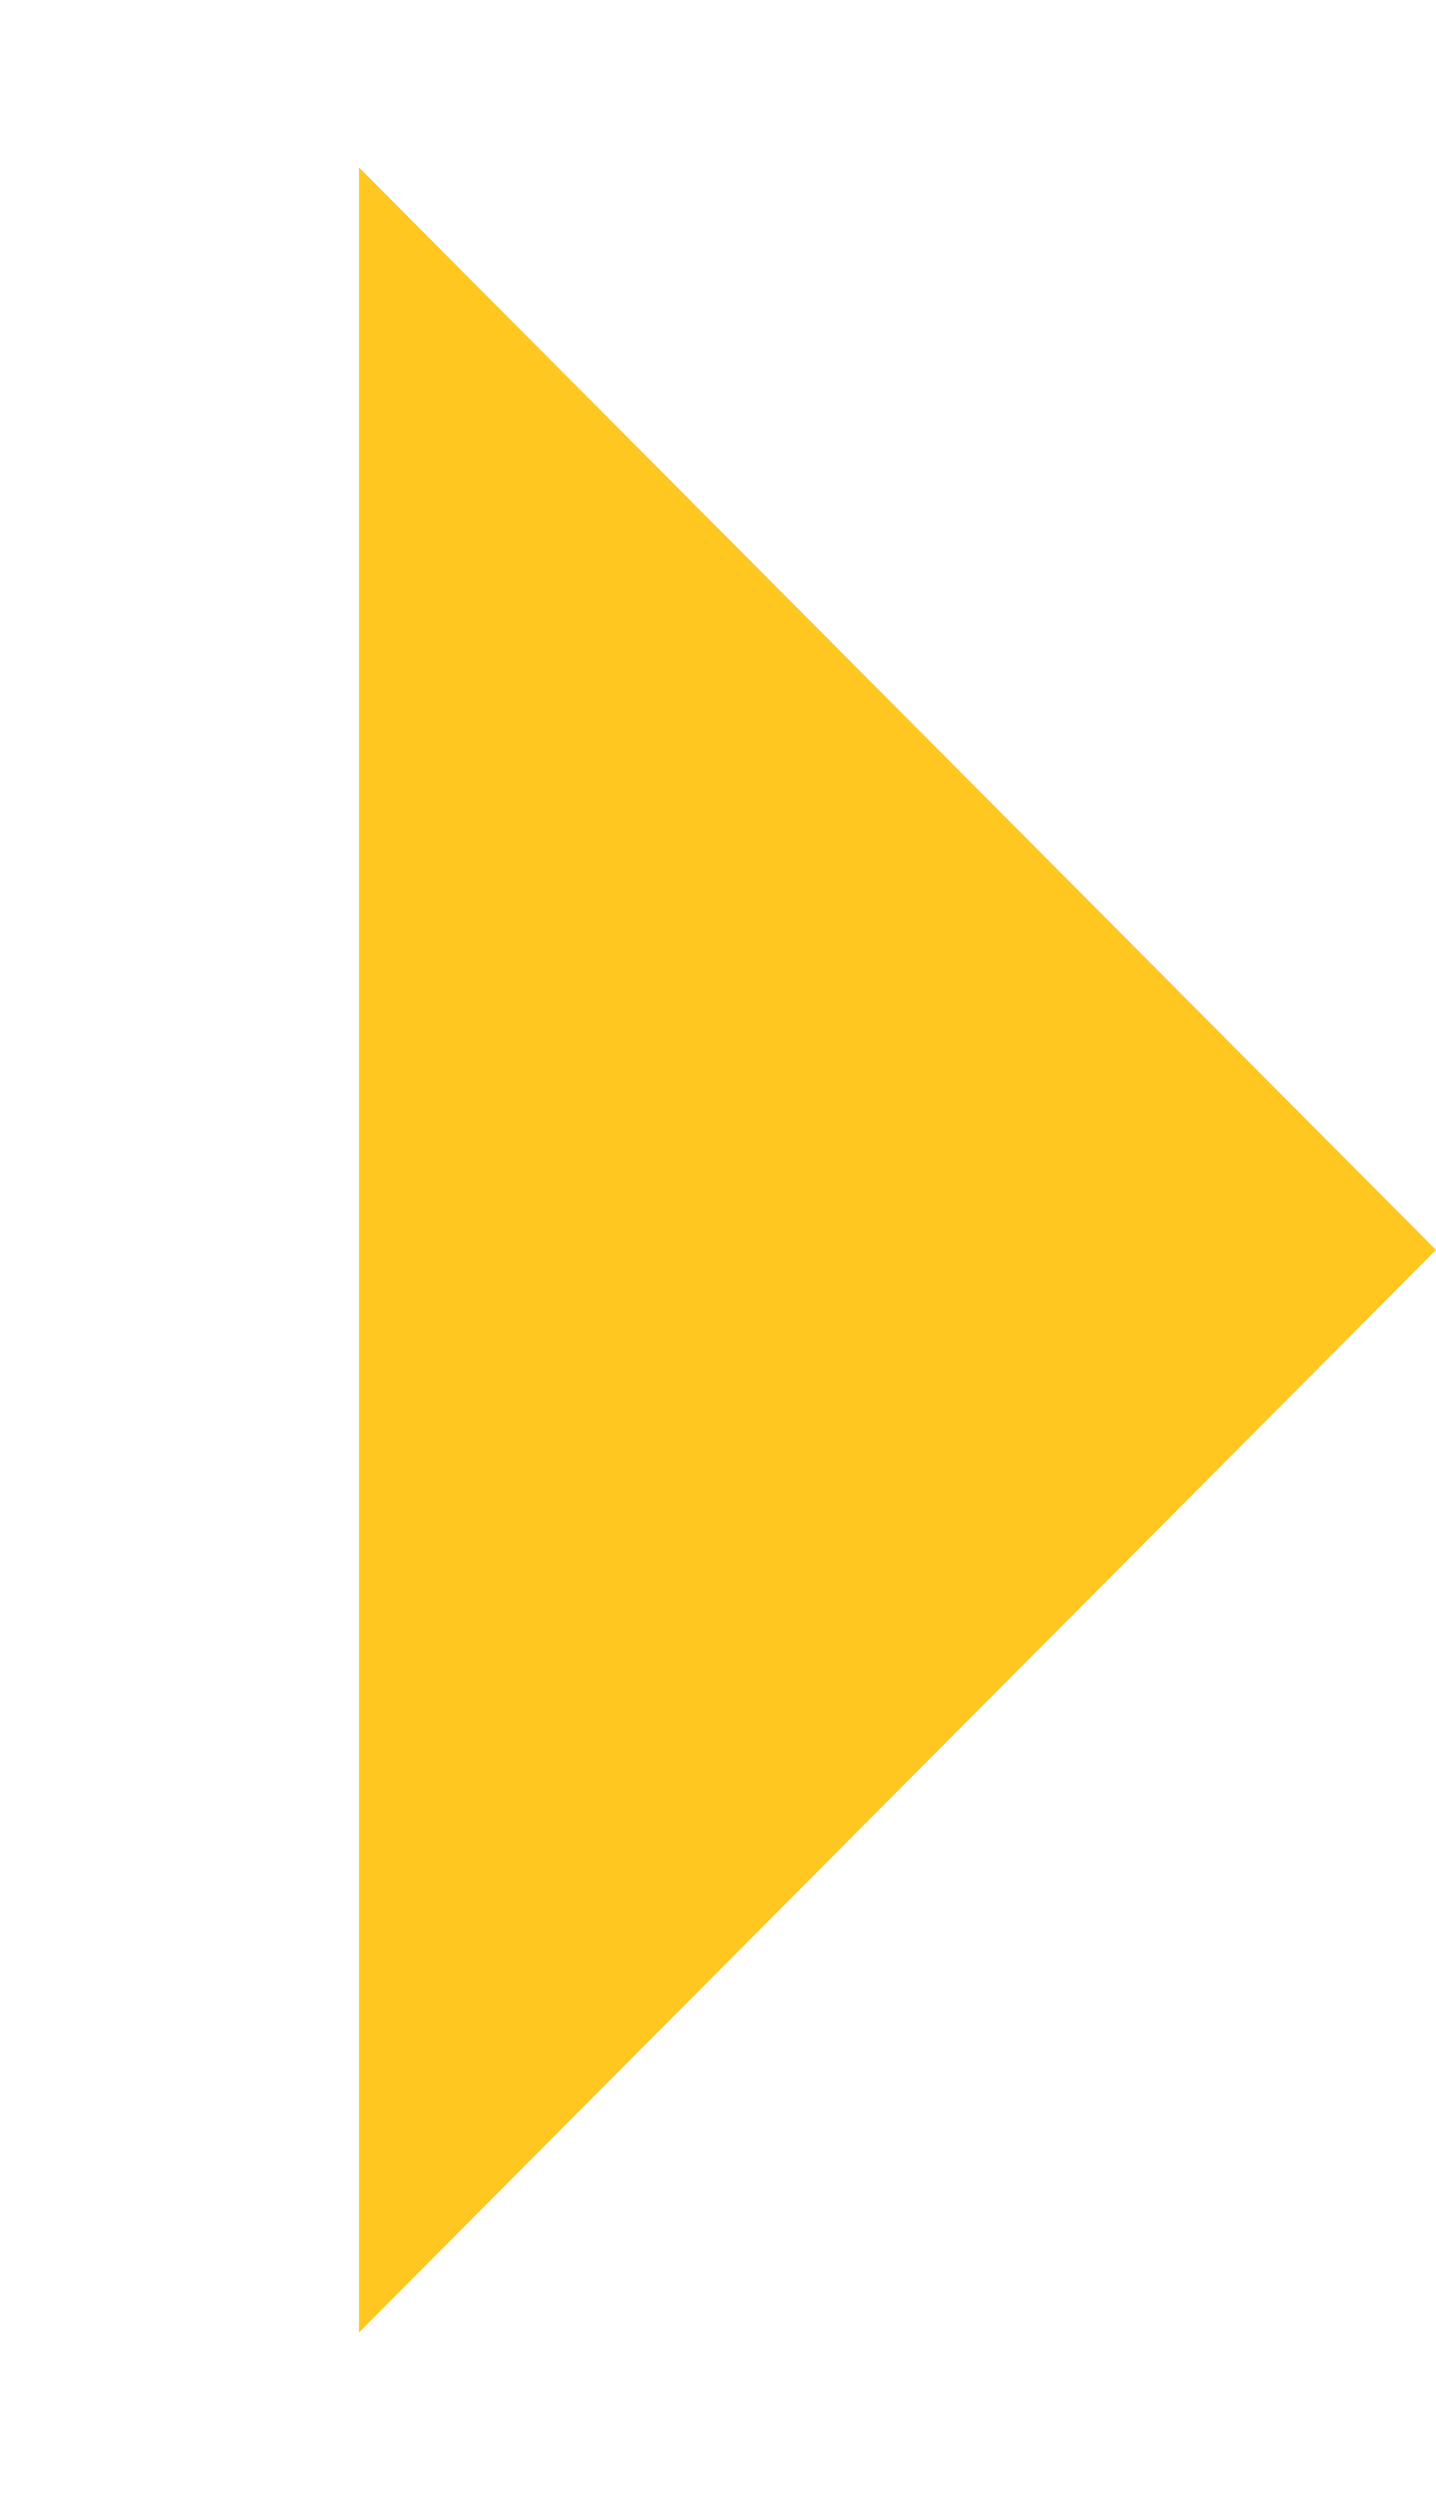<svg xmlns="http://www.w3.org/2000/svg" xmlns:xlink="http://www.w3.org/1999/xlink" fill="none" version="1.1" width="27" height="47" viewBox="0 0 27 47"><g transform="matrix(0,1,-1,0,27,-27)"><path d="M50.5,1.91847e-15L70.852,20.25L30.148,20.25L50.5,1.91847e-15Z" fill="#FFC71F" fill-opacity="1"/></g></svg>